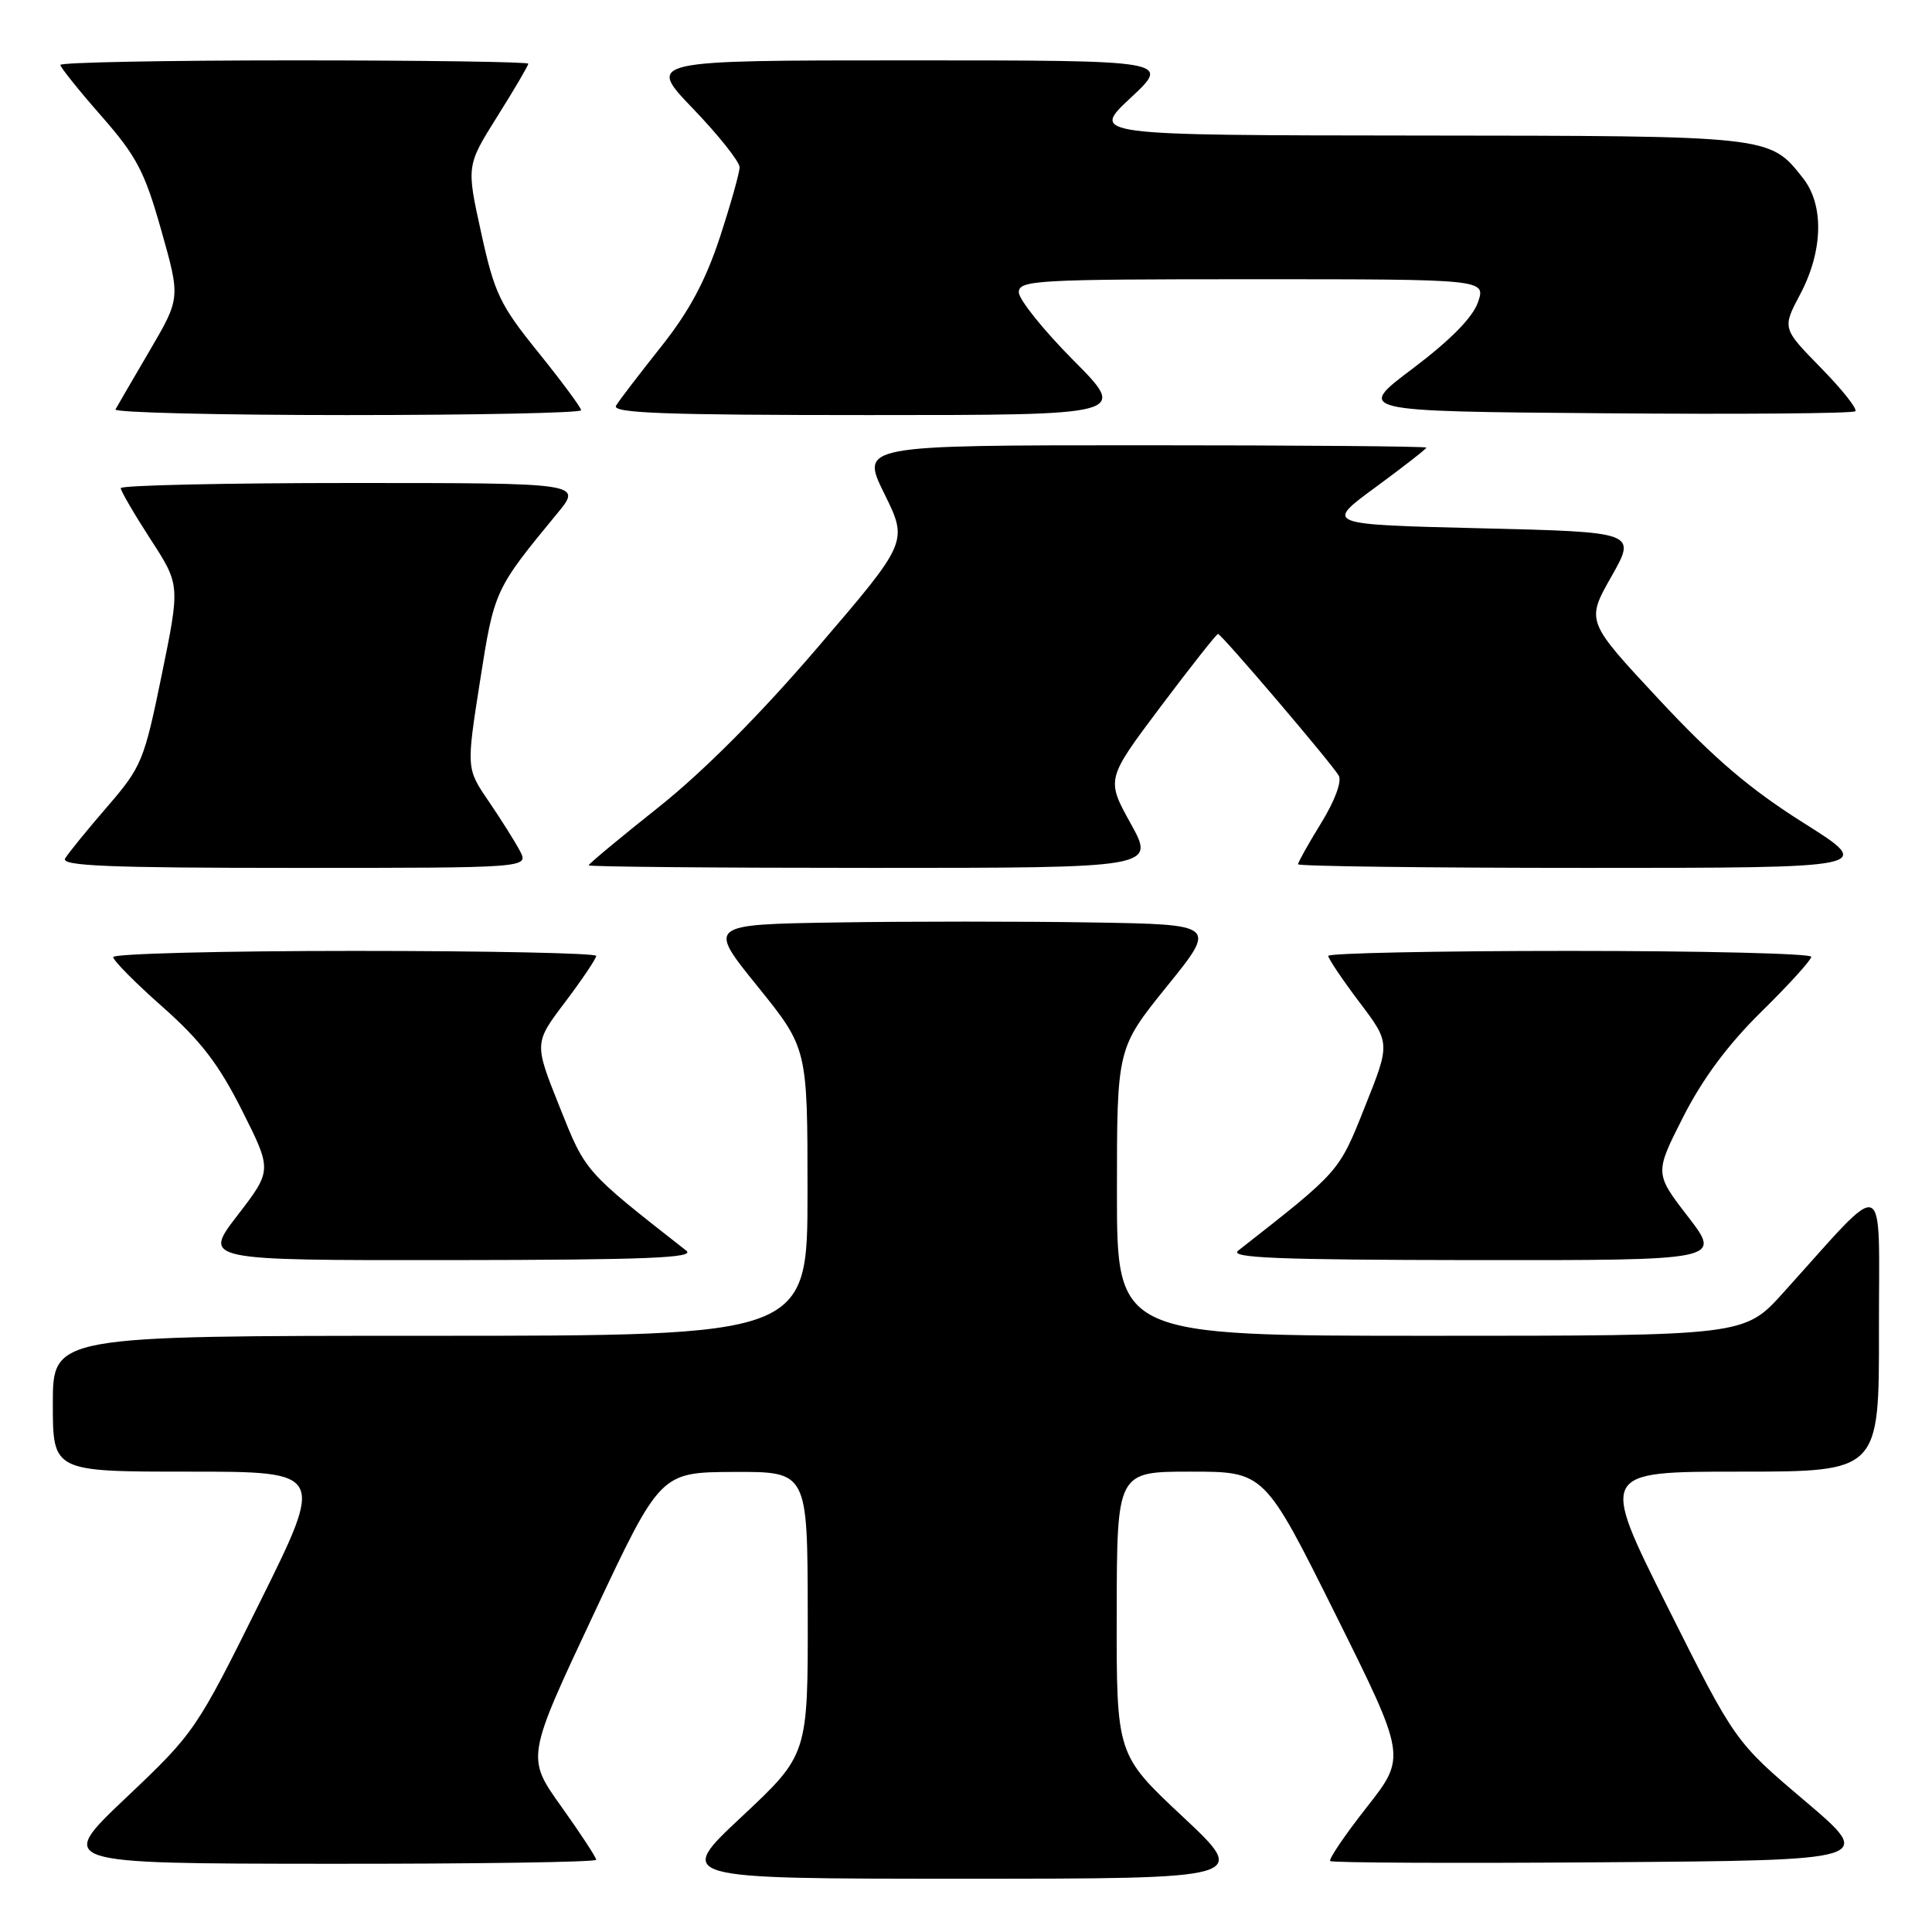 <?xml version="1.0" encoding="UTF-8" standalone="no"?>
<!DOCTYPE svg PUBLIC "-//W3C//DTD SVG 1.1//EN" "http://www.w3.org/Graphics/SVG/1.1/DTD/svg11.dtd" >
<svg xmlns="http://www.w3.org/2000/svg" xmlns:xlink="http://www.w3.org/1999/xlink" version="1.1" viewBox="0 0 256 256">
 <g >
 <path fill="currentColor"
d=" M 156.72 240.72 C 147.94 232.50 147.94 232.50 147.97 213.75 C 148.00 195.00 148.00 195.00 157.77 195.00 C 167.54 195.00 167.54 195.00 176.95 213.89 C 186.35 232.79 186.35 232.79 181.09 239.48 C 178.20 243.16 176.03 246.36 176.26 246.60 C 176.50 246.83 192.83 246.91 212.56 246.76 C 248.43 246.50 248.43 246.50 239.17 238.64 C 229.90 230.78 229.90 230.78 220.94 212.89 C 211.99 195.00 211.99 195.00 230.49 195.00 C 249.00 195.00 249.00 195.00 248.97 176.25 C 248.95 155.17 250.35 155.72 236.32 171.26 C 231.15 177.00 231.15 177.00 189.57 177.00 C 148.00 177.00 148.00 177.00 148.00 157.95 C 148.00 138.90 148.00 138.90 154.62 130.70 C 161.25 122.50 161.25 122.50 144.69 122.23 C 135.58 122.08 120.39 122.08 110.94 122.23 C 93.75 122.50 93.75 122.50 100.38 130.70 C 107.00 138.90 107.00 138.90 107.00 157.95 C 107.00 177.00 107.00 177.00 57.00 177.00 C 7.00 177.00 7.00 177.00 7.00 186.00 C 7.00 195.00 7.00 195.00 25.01 195.00 C 43.01 195.00 43.01 195.00 34.46 212.25 C 26.01 229.28 25.78 229.61 16.70 238.21 C 7.50 246.93 7.50 246.93 43.25 246.96 C 62.91 246.98 79.00 246.74 79.00 246.43 C 79.00 246.12 76.92 242.94 74.37 239.37 C 69.74 232.88 69.74 232.88 78.62 213.98 C 87.50 195.08 87.50 195.08 97.25 195.04 C 107.00 195.00 107.00 195.00 107.03 213.75 C 107.06 232.50 107.06 232.50 98.28 240.72 C 89.50 248.94 89.50 248.94 127.50 248.94 C 165.50 248.94 165.50 248.94 156.72 240.72 Z  M 90.94 165.72 C 77.40 155.11 77.62 155.37 74.14 146.64 C 70.77 138.21 70.77 138.21 74.89 132.77 C 77.15 129.77 79.00 127.02 79.00 126.66 C 79.00 126.30 64.60 126.00 47.00 126.00 C 29.40 126.00 15.00 126.37 15.00 126.82 C 15.00 127.27 17.94 130.24 21.54 133.42 C 26.59 137.89 28.98 141.00 32.07 147.14 C 36.06 155.07 36.06 155.07 31.47 161.04 C 26.88 167.00 26.88 167.00 59.69 166.97 C 85.67 166.94 92.18 166.68 90.94 165.72 Z  M 223.68 161.23 C 219.24 155.47 219.24 155.47 223.04 147.98 C 225.61 142.93 228.97 138.40 233.42 134.03 C 237.04 130.47 240.00 127.21 240.00 126.78 C 240.00 126.35 225.60 126.00 208.00 126.00 C 190.40 126.00 176.00 126.30 176.00 126.66 C 176.00 127.02 177.85 129.77 180.11 132.77 C 184.23 138.21 184.23 138.21 180.86 146.64 C 177.38 155.37 177.60 155.11 164.06 165.72 C 162.82 166.68 169.33 166.94 195.31 166.97 C 228.12 167.00 228.12 167.00 223.68 161.23 Z  M 68.89 112.75 C 68.24 111.51 66.37 108.55 64.75 106.17 C 61.79 101.83 61.79 101.83 63.60 90.28 C 65.49 78.20 65.54 78.11 73.83 68.04 C 77.17 64.00 77.17 64.00 46.58 64.00 C 29.76 64.00 16.00 64.31 16.00 64.68 C 16.00 65.05 17.77 68.09 19.93 71.43 C 23.87 77.50 23.87 77.50 21.43 89.43 C 19.09 100.84 18.78 101.60 14.18 106.93 C 11.53 109.99 9.04 113.06 8.63 113.75 C 8.04 114.74 14.37 115.00 38.98 115.00 C 70.07 115.00 70.07 115.00 68.89 112.75 Z  M 149.82 109.12 C 146.57 103.25 146.57 103.25 153.80 93.62 C 157.78 88.33 161.20 84.00 161.39 84.00 C 161.84 84.00 176.37 101.05 177.39 102.77 C 177.83 103.52 176.88 106.10 175.07 109.04 C 173.38 111.78 172.00 114.25 172.00 114.52 C 172.00 114.78 189.20 115.00 210.22 115.00 C 248.44 115.00 248.44 115.00 238.97 109.03 C 231.87 104.56 227.08 100.47 219.83 92.69 C 210.16 82.32 210.16 82.32 213.51 76.41 C 216.86 70.50 216.86 70.50 196.20 70.00 C 175.53 69.50 175.53 69.50 182.27 64.56 C 185.97 61.84 189.00 59.48 189.00 59.31 C 189.00 59.14 172.13 59.00 151.51 59.00 C 114.02 59.00 114.02 59.00 117.17 65.40 C 120.33 71.80 120.33 71.80 108.41 85.71 C 100.74 94.67 93.21 102.23 87.25 106.97 C 82.16 111.01 78.00 114.48 78.00 114.66 C 78.00 114.85 94.89 115.00 115.54 115.00 C 153.08 115.00 153.08 115.00 149.82 109.12 Z  M 77.00 54.36 C 77.00 54.01 74.46 50.58 71.36 46.73 C 66.25 40.41 65.52 38.90 63.76 30.85 C 61.80 21.96 61.80 21.96 65.90 15.42 C 68.16 11.83 70.00 8.69 70.00 8.44 C 70.00 8.20 56.05 8.00 39.00 8.00 C 21.95 8.00 8.00 8.27 8.00 8.60 C 8.00 8.92 10.44 11.97 13.42 15.36 C 18.11 20.71 19.17 22.73 21.37 30.52 C 23.91 39.50 23.91 39.50 19.81 46.50 C 17.56 50.35 15.52 53.84 15.30 54.25 C 15.07 54.66 28.86 55.00 45.94 55.00 C 63.02 55.00 77.00 54.71 77.00 54.36 Z  M 142.22 47.73 C 138.25 43.73 135.00 39.68 135.00 38.73 C 135.00 37.13 137.30 37.00 165.95 37.00 C 196.90 37.00 196.90 37.00 195.83 40.07 C 195.13 42.08 192.16 45.09 187.21 48.82 C 179.66 54.50 179.66 54.50 212.48 54.76 C 230.53 54.91 245.55 54.79 245.84 54.49 C 246.14 54.19 244.08 51.60 241.27 48.73 C 236.15 43.50 236.15 43.50 238.53 39.00 C 241.57 33.26 241.72 27.18 238.91 23.61 C 234.47 17.97 234.80 18.00 187.80 17.96 C 144.50 17.92 144.50 17.92 149.82 12.96 C 155.14 8.00 155.14 8.00 120.41 8.00 C 85.68 8.00 85.68 8.00 91.84 14.41 C 95.23 17.94 98.00 21.43 98.00 22.16 C 98.00 22.89 96.81 27.09 95.37 31.50 C 93.46 37.27 91.29 41.31 87.55 46.00 C 84.71 49.58 82.04 53.06 81.63 53.75 C 81.04 54.74 88.01 55.00 115.17 55.00 C 149.45 55.00 149.45 55.00 142.22 47.73 Z "/>
</g>
</svg>